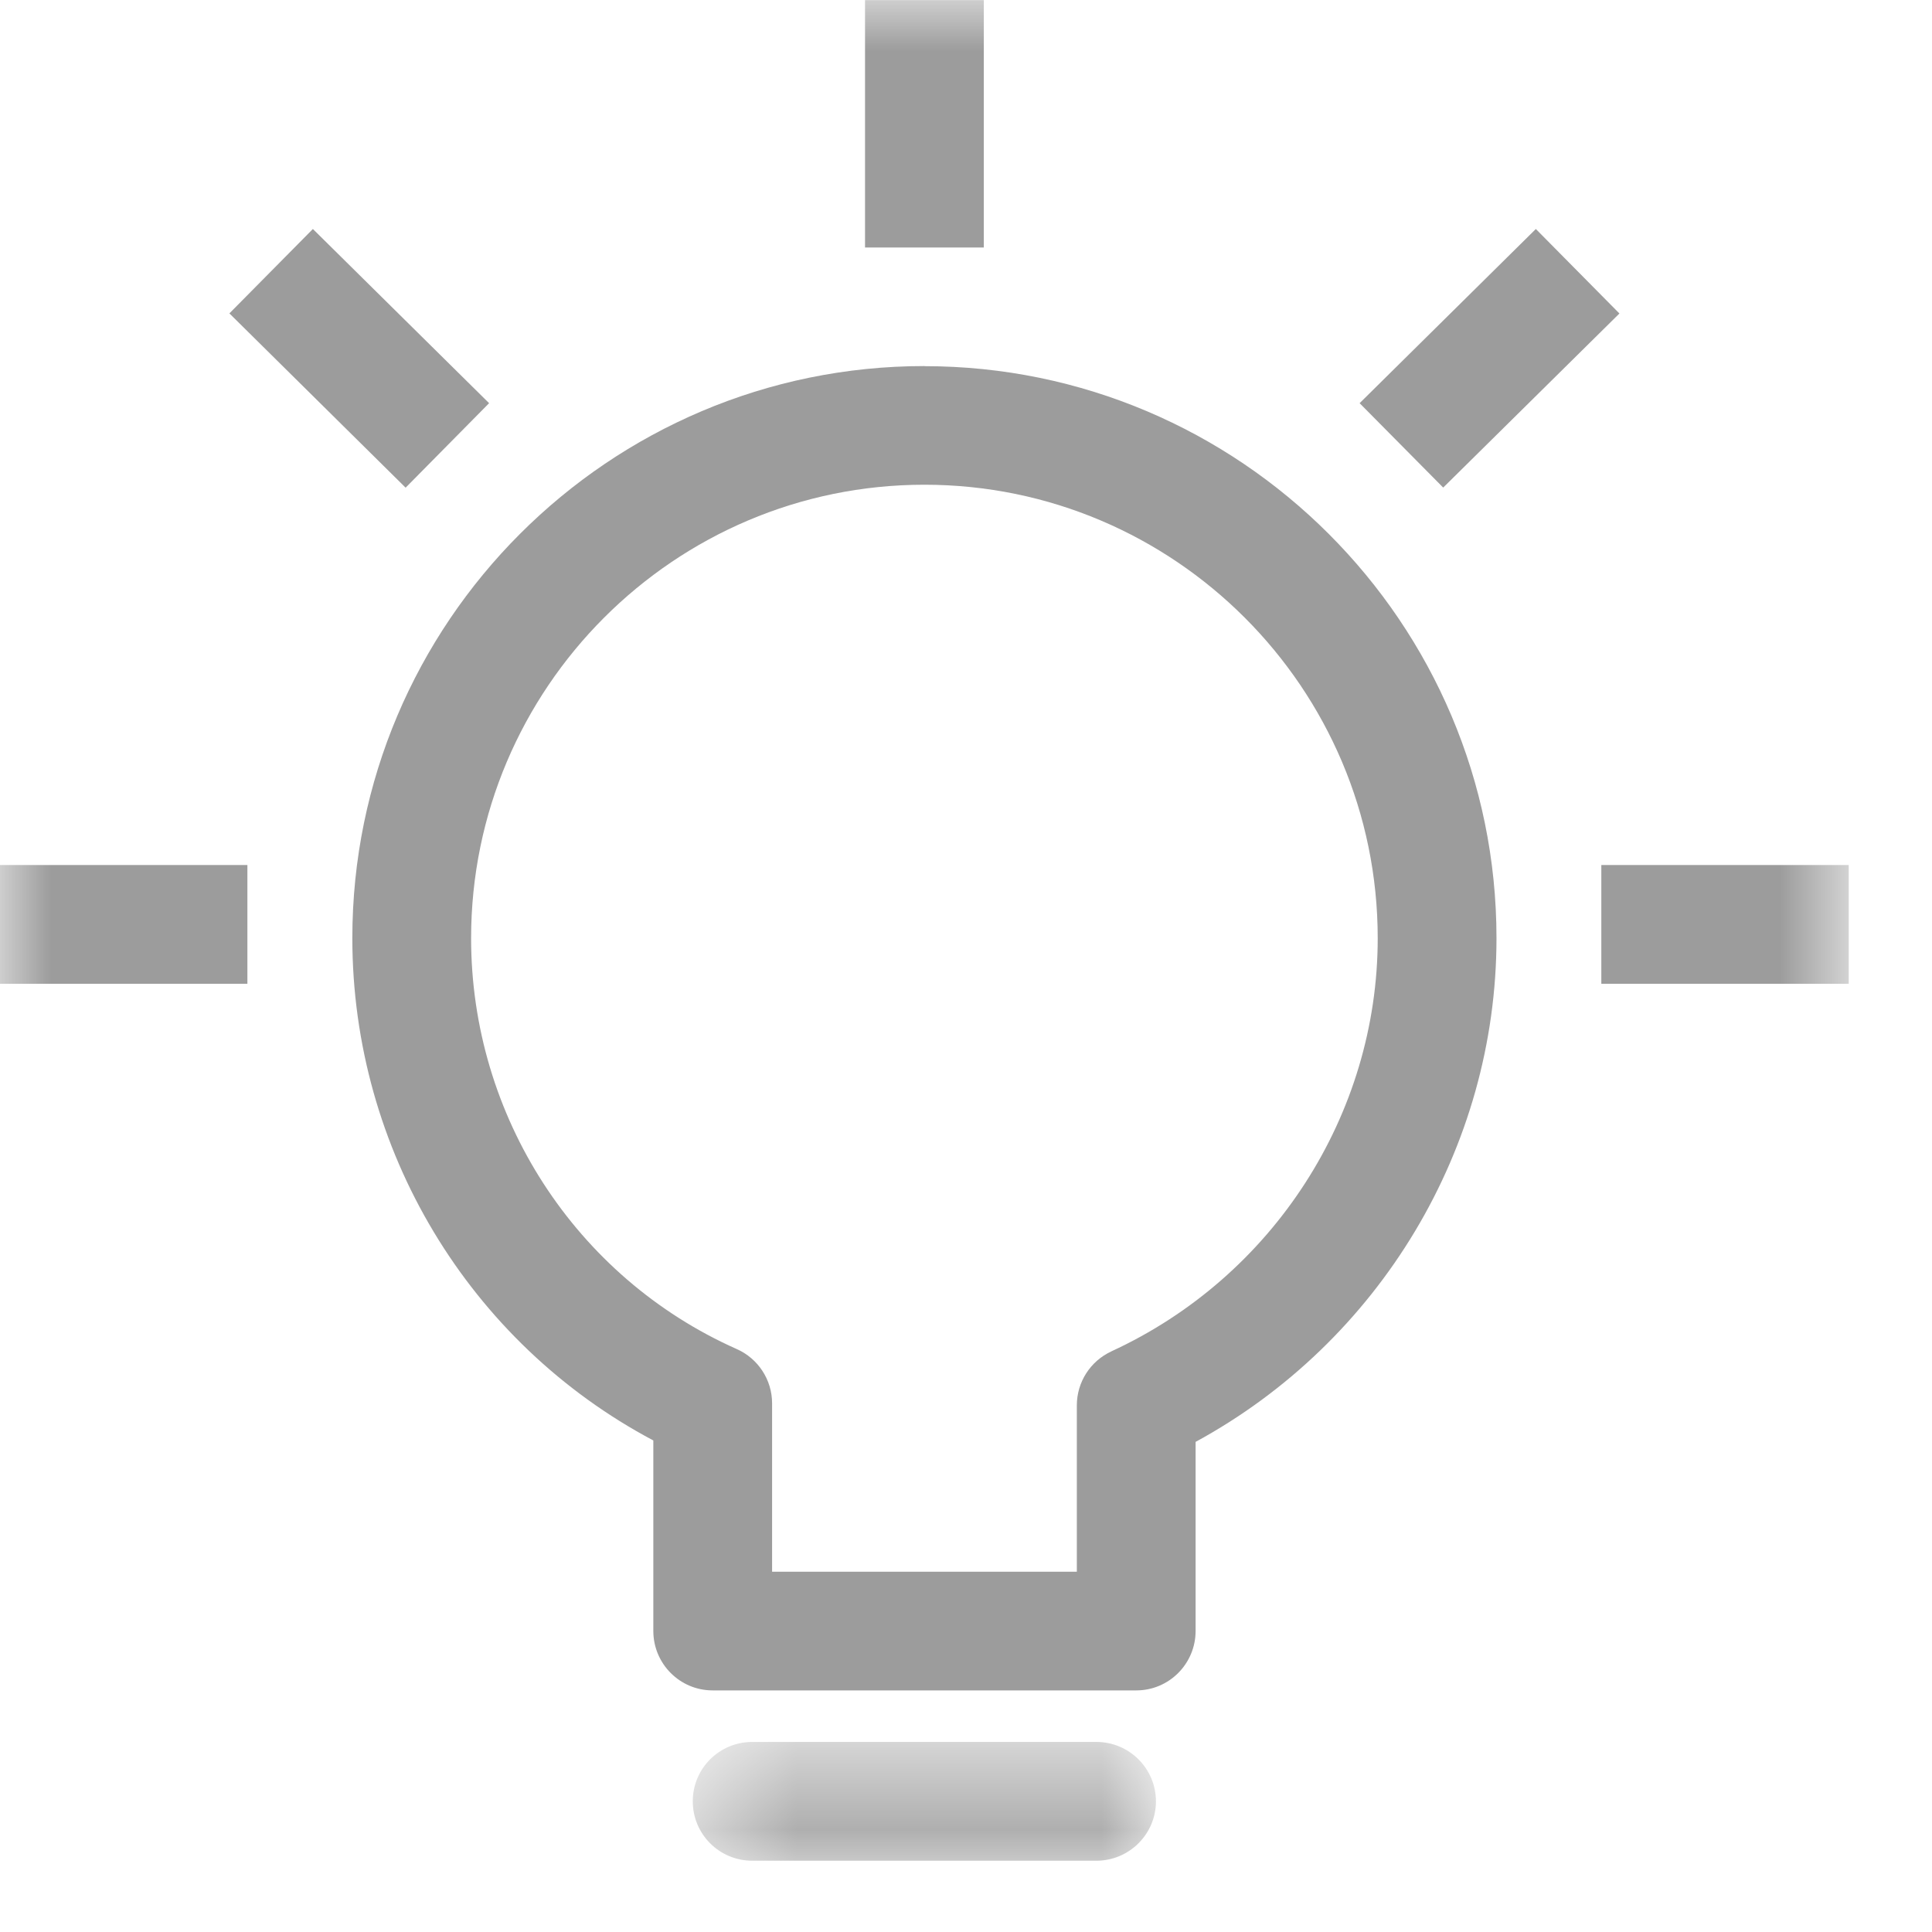 <svg xmlns="http://www.w3.org/2000/svg" xmlns:xlink="http://www.w3.org/1999/xlink" width="19" height="19" viewBox="0 0 19 19">
    <defs>
        <path id="zwhb08uuoa" d="M0.48 0.642L5.036 0.642 5.036 1.81 0.48 1.81z"/>
        <path id="igdsw0uodc" d="M0 18.299L18.182 18.299 18.182 0 0 0z"/>
    </defs>
    <g fill="none" fill-rule="evenodd">
        <g>
            <g transform="translate(-314 -127) translate(314 127)">
                <path fill="#9C9C9C" d="M10.93 13.29c-.208.096-.34.303-.34.531v1.636H7.593V13.8c0-.23-.137-.44-.348-.533-1.587-.706-2.612-2.292-2.612-4.04 0-2.459 2-4.46 4.458-4.46s4.458 2.001 4.458 4.46c0 1.735-1.028 3.33-2.62 4.063M9.091 3.6c-3.103 0-5.626 2.524-5.626 5.626 0 2.081 1.15 3.98 2.96 4.94v1.873c0 .323.261.585.583.585h4.167c.322 0 .583-.262.583-.585v-1.859c1.809-.984 2.959-2.89 2.959-4.954 0-3.102-2.525-5.625-5.626-5.625"/>
                <g transform="translate(6.333 16.489)">
                    <mask id="sbgtmb2qpb" fill="#fff">
                        <use xlink:href="#zwhb08uuoa"/>
                    </mask>
                    <path fill="#9C9C9C" d="M4.451.642H1.065C.74.642.48.903.48 1.226c0 .322.26.584.585.584H4.45c.322 0 .585-.262.585-.584 0-.323-.263-.584-.585-.584" mask="url(#sbgtmb2qpb)"/>
                </g>
                <mask id="yhkfzfznjd" fill="#fff">
                    <use xlink:href="#igdsw0uodc"/>
                </mask>
                <path fill="#9C9C9C" d="M8.507 2.434L9.675 2.434 9.675.001 8.507.001zM0 9.675L2.433 9.675 2.433 8.507 0 8.507zM15.748 9.675L18.181 9.675 18.181 8.507 15.748 8.507zM2.256 3.082L3.077 2.252 4.81 3.965 3.989 4.796zM13.371 3.965L15.104 2.252 15.926 3.083 14.193 4.795z" mask="url(#yhkfzfznjd)"/>
            </g>
        </g>
    </g>
</svg>
